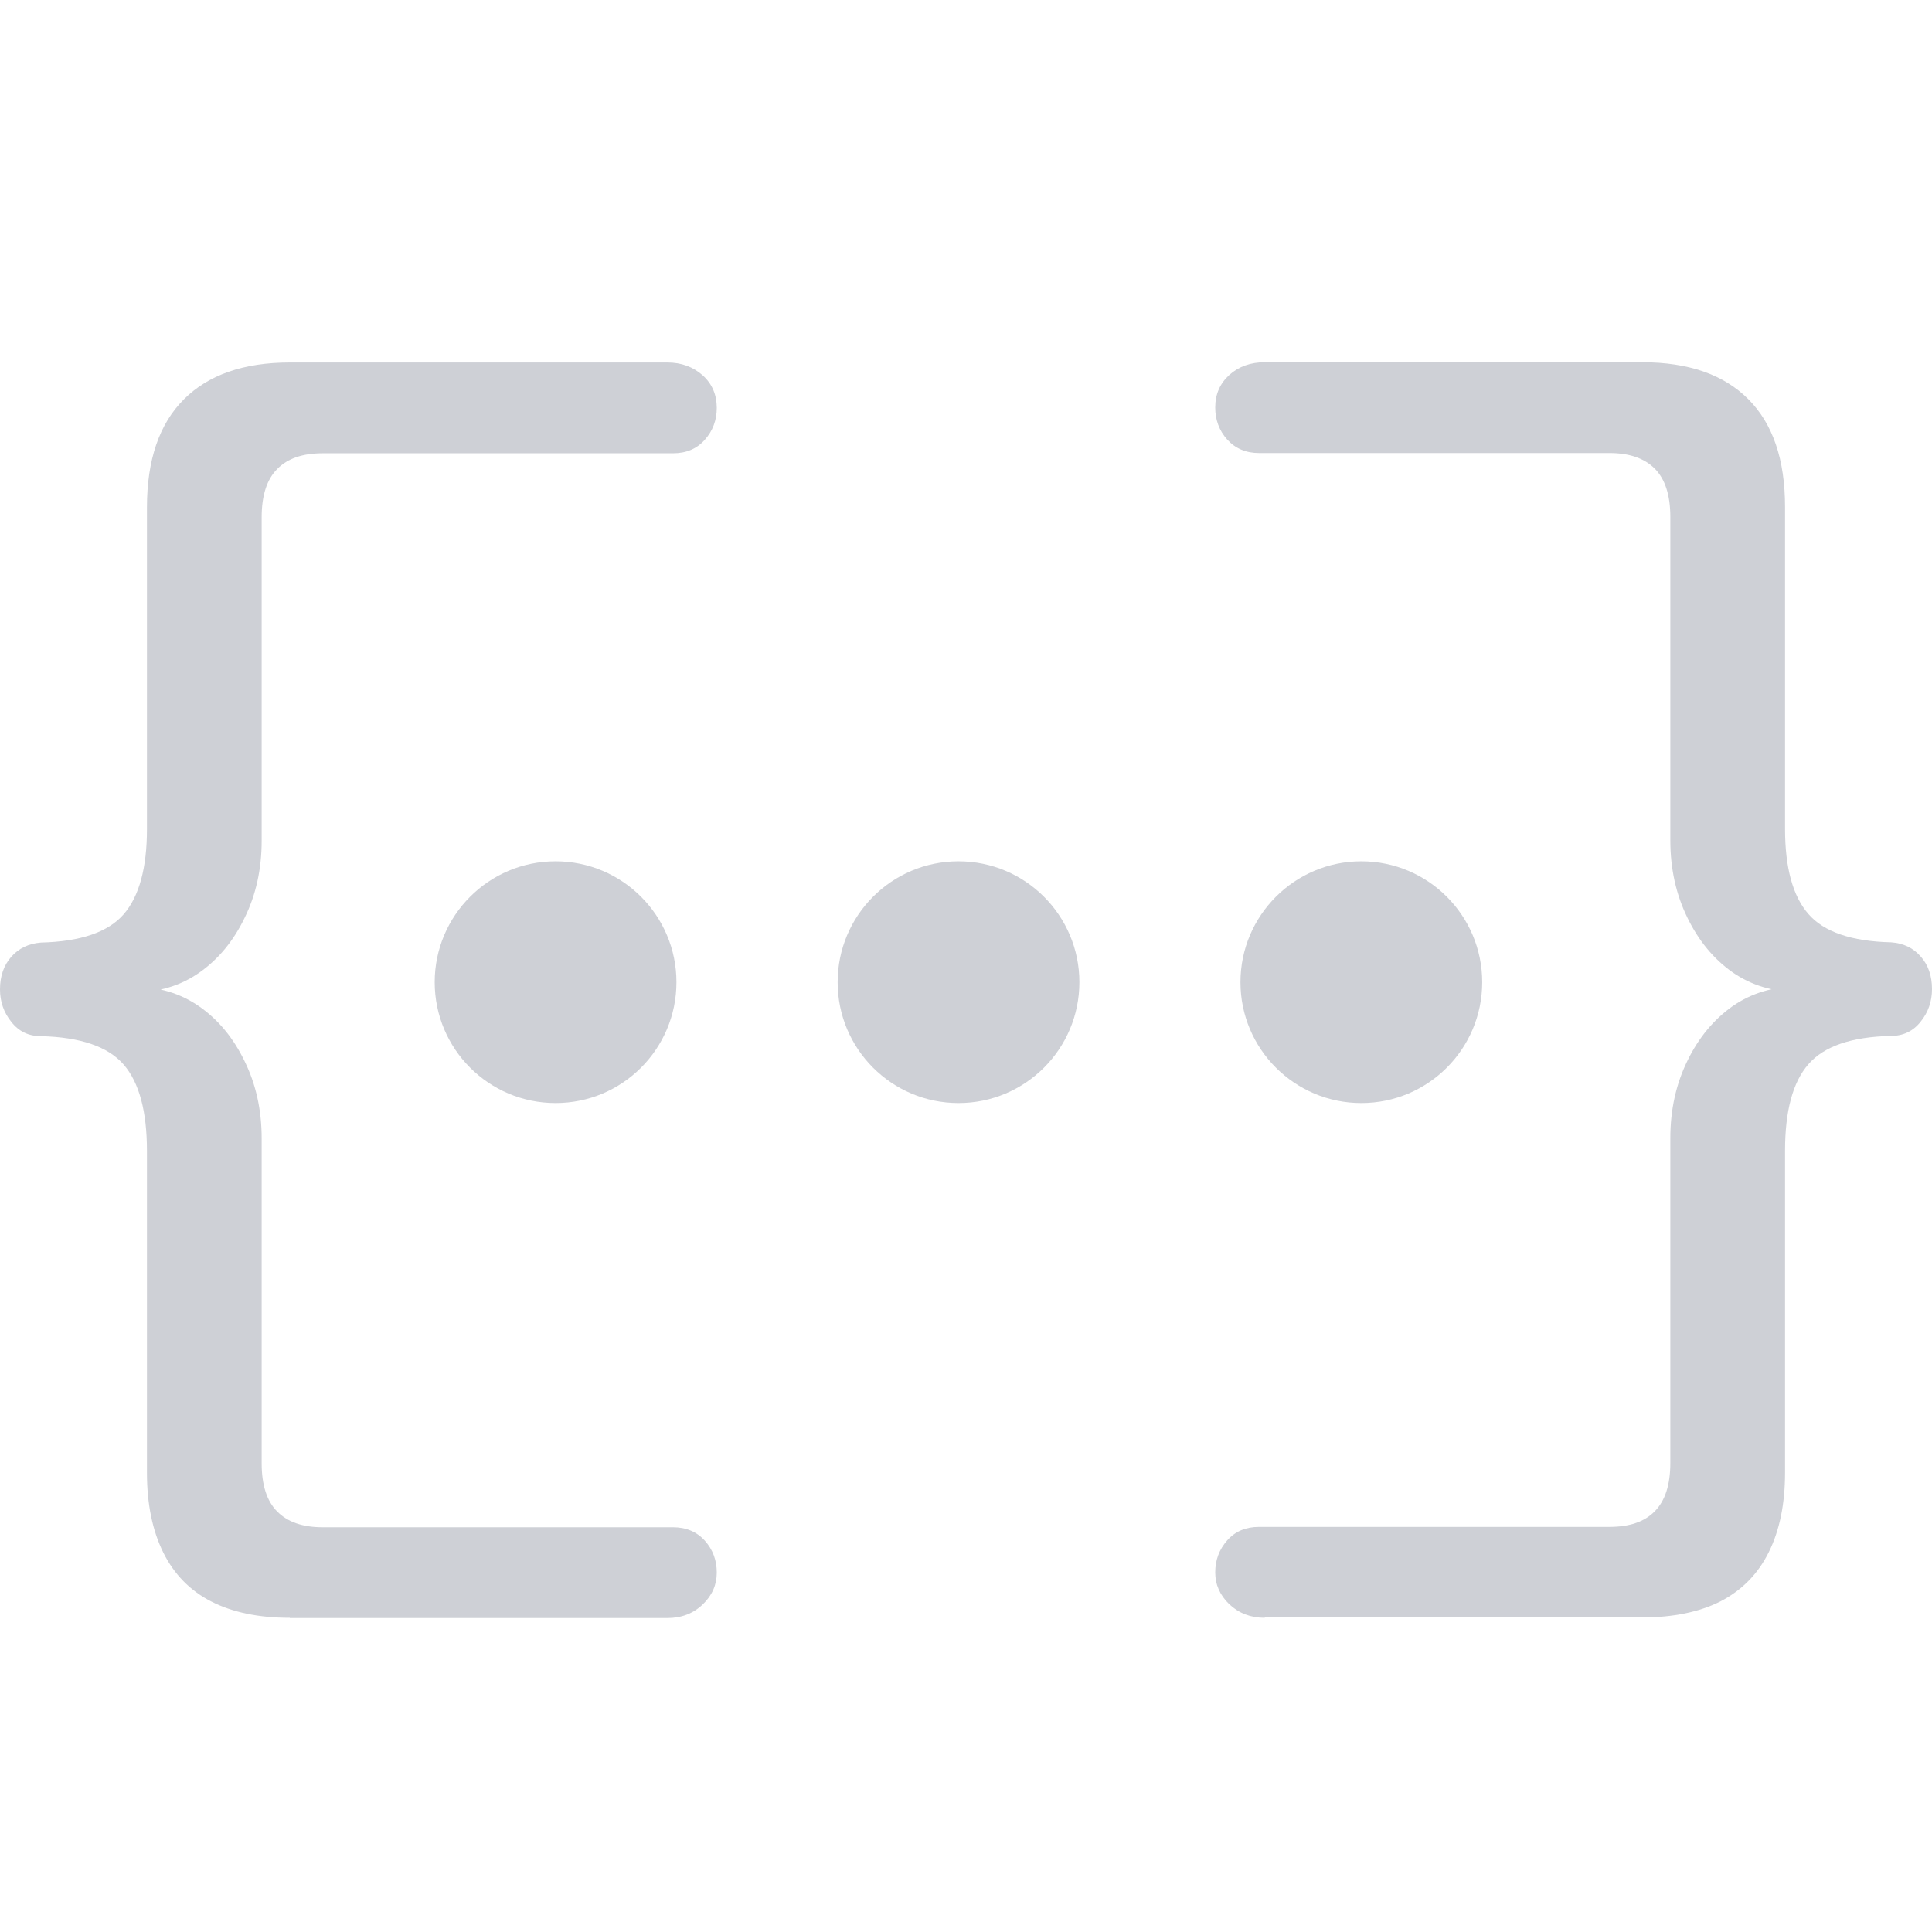 <svg width="16" height="16" viewBox="0 0 16 16" fill="none" xmlns="http://www.w3.org/2000/svg">
<g clip-path="url(#clip0_1629_439)">
<path d="M2.4 13.398C2.143 13.398 1.926 13.353 1.75 13.263C1.575 13.174 1.441 13.037 1.352 12.857C1.263 12.677 1.217 12.457 1.217 12.199V9.533C1.217 9.204 1.153 8.965 1.024 8.816C0.895 8.668 0.667 8.589 0.339 8.581C0.237 8.581 0.156 8.542 0.094 8.463C0.031 8.385 0 8.295 0 8.194C0 8.084 0.031 7.994 0.094 7.923C0.156 7.853 0.238 7.814 0.339 7.806C0.667 7.798 0.895 7.72 1.024 7.572C1.153 7.423 1.217 7.187 1.217 6.866V4.201C1.217 3.809 1.319 3.511 1.522 3.308C1.724 3.105 2.017 3.002 2.4 3.002H5.526C5.643 3.002 5.74 3.038 5.819 3.108C5.897 3.178 5.936 3.269 5.936 3.378C5.936 3.48 5.903 3.568 5.837 3.642C5.771 3.717 5.683 3.754 5.573 3.754H2.671C2.506 3.754 2.381 3.797 2.296 3.884C2.21 3.97 2.167 4.103 2.167 4.284V6.962C2.167 7.197 2.12 7.41 2.026 7.601C1.933 7.794 1.808 7.944 1.652 8.054C1.495 8.164 1.312 8.219 1.101 8.219V8.171C1.312 8.171 1.495 8.226 1.652 8.336C1.808 8.445 1.933 8.596 2.026 8.789C2.12 8.98 2.167 9.194 2.167 9.428V12.118C2.167 12.299 2.21 12.432 2.296 12.518C2.382 12.605 2.507 12.648 2.671 12.648H5.573C5.682 12.648 5.77 12.685 5.837 12.759C5.904 12.834 5.936 12.922 5.936 13.024C5.936 13.126 5.897 13.213 5.819 13.288C5.74 13.363 5.643 13.4 5.526 13.4H2.4V13.398Z" fill="#CED0D6"/>
<path d="M10.474 13.398C10.357 13.398 10.26 13.36 10.181 13.286C10.103 13.211 10.064 13.123 10.064 13.022C10.064 12.92 10.097 12.832 10.163 12.757C10.229 12.682 10.317 12.645 10.427 12.645H13.329C13.494 12.645 13.619 12.603 13.704 12.516C13.79 12.429 13.833 12.296 13.833 12.116V9.426C13.833 9.191 13.88 8.978 13.974 8.786C14.067 8.594 14.192 8.444 14.348 8.333C14.505 8.224 14.688 8.169 14.899 8.169V8.216C14.688 8.216 14.505 8.161 14.348 8.052C14.192 7.942 14.067 7.791 13.974 7.599C13.88 7.407 13.833 7.194 13.833 6.959V4.281C13.833 4.101 13.79 3.968 13.704 3.881C13.618 3.795 13.493 3.752 13.329 3.752H10.427C10.318 3.752 10.23 3.714 10.163 3.64C10.097 3.566 10.064 3.477 10.064 3.375C10.064 3.265 10.103 3.176 10.181 3.105C10.259 3.035 10.357 3 10.474 3H13.6C13.983 3 14.275 3.102 14.478 3.305C14.682 3.509 14.783 3.806 14.783 4.198V6.864C14.783 7.185 14.847 7.421 14.976 7.569C15.105 7.718 15.333 7.796 15.661 7.804C15.762 7.811 15.845 7.85 15.906 7.921C15.969 7.991 16 8.082 16 8.191C16 8.293 15.969 8.383 15.906 8.461C15.845 8.539 15.762 8.579 15.661 8.579C15.333 8.586 15.105 8.665 14.976 8.814C14.847 8.962 14.783 9.201 14.783 9.53V12.196C14.783 12.455 14.738 12.674 14.648 12.855C14.558 13.036 14.425 13.17 14.25 13.261C14.074 13.35 13.857 13.395 13.6 13.395H10.474V13.398Z" fill="#CED0D6"/>
<path d="M4.601 9.135C5.154 9.135 5.602 8.687 5.602 8.134C5.602 7.582 5.154 7.133 4.601 7.133C4.048 7.133 3.6 7.582 3.6 8.134C3.6 8.687 4.048 9.135 4.601 9.135Z" fill="#CED0D6"/>
<path d="M7.938 9.135C8.491 9.135 8.939 8.687 8.939 8.134C8.939 7.582 8.491 7.133 7.938 7.133C7.385 7.133 6.937 7.582 6.937 8.134C6.937 8.687 7.385 9.135 7.938 9.135Z" fill="#CED0D6"/>
<path d="M11.274 9.135C11.827 9.135 12.275 8.687 12.275 8.134C12.275 7.582 11.827 7.133 11.274 7.133C10.722 7.133 10.273 7.582 10.273 8.134C10.273 8.687 10.722 9.135 11.274 9.135Z" fill="#CED0D6"/>
</g>
<defs>
<clipPath id="clip0_1629_439">
<rect width="16" height="10.4" fill="white" transform="translate(0 3)"/>
</clipPath>
</defs>
</svg>
